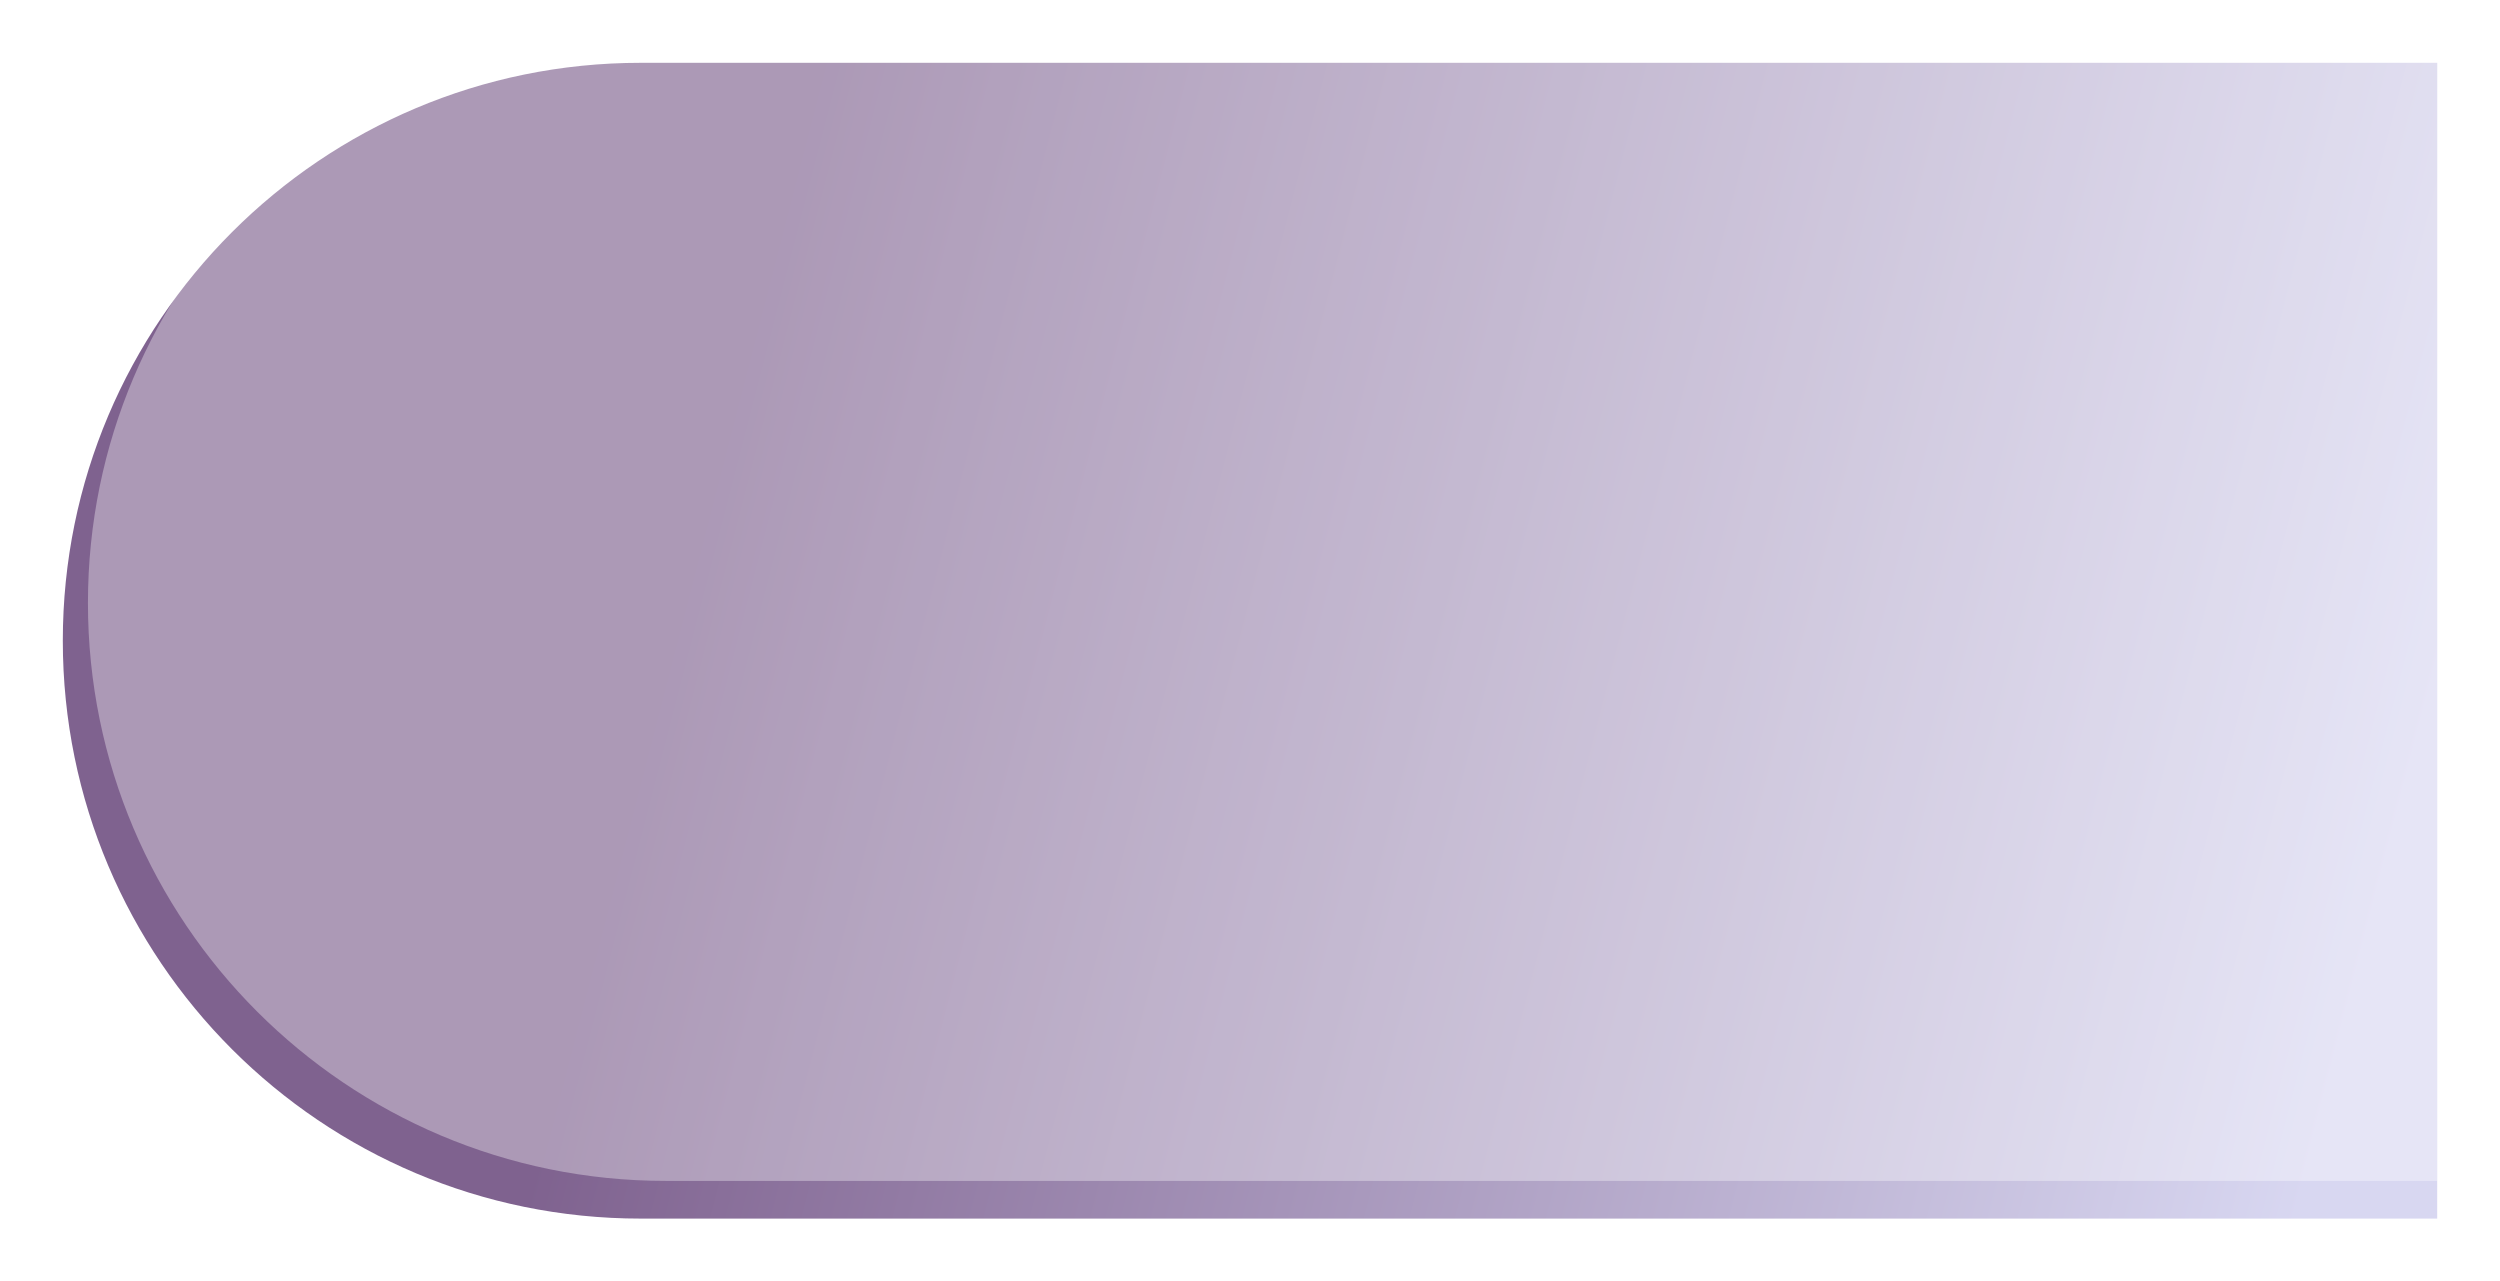 <svg width="398" height="204" viewBox="0 0 398 204" fill="none" xmlns="http://www.w3.org/2000/svg">
<g filter="url(#filter0_f_246_265)">
<path d="M10 102C10 51.19 51.19 10 102 10H388V194H102C51.19 194 10 152.81 10 102V102Z" fill="url(#paint0_linear_246_265)"/>
</g>
<g filter="url(#filter1_i_246_265)">
<path d="M14 96C14 45.19 55.19 4 106 4H388V188H106C55.19 188 14 146.81 14 96V96Z" fill="white" fill-opacity="0.35"/>
</g>
<defs>
<filter id="filter0_f_246_265" x="0" y="0" width="398" height="204" filterUnits="userSpaceOnUse" color-interpolation-filters="sRGB">
<feFlood flood-opacity="0" result="BackgroundImageFix"/>
<feBlend mode="normal" in="SourceGraphic" in2="BackgroundImageFix" result="shape"/>
<feGaussianBlur stdDeviation="5" result="effect1_foregroundBlur_246_265"/>
</filter>
<filter id="filter1_i_246_265" x="14" y="4" width="374" height="184" filterUnits="userSpaceOnUse" color-interpolation-filters="sRGB">
<feFlood flood-opacity="0" result="BackgroundImageFix"/>
<feBlend mode="normal" in="SourceGraphic" in2="BackgroundImageFix" result="shape"/>
<feColorMatrix in="SourceAlpha" type="matrix" values="0 0 0 0 0 0 0 0 0 0 0 0 0 0 0 0 0 0 127 0" result="hardAlpha"/>
<feMorphology radius="3" operator="erode" in="SourceAlpha" result="effect1_innerShadow_246_265"/>
<feOffset/>
<feGaussianBlur stdDeviation="4"/>
<feComposite in2="hardAlpha" operator="arithmetic" k2="-1" k3="1"/>
<feColorMatrix type="matrix" values="0 0 0 0 1 0 0 0 0 1 0 0 0 0 1 0 0 0 0.25 0"/>
<feBlend mode="normal" in2="shape" result="effect1_innerShadow_246_265"/>
</filter>
<linearGradient id="paint0_linear_246_265" x1="106.5" y1="102" x2="372" y2="170.5" gradientUnits="userSpaceOnUse">
<stop stop-color="#7F628F"/>
<stop offset="1" stop-color="#D8D7F1"/>
</linearGradient>
</defs>
</svg>
